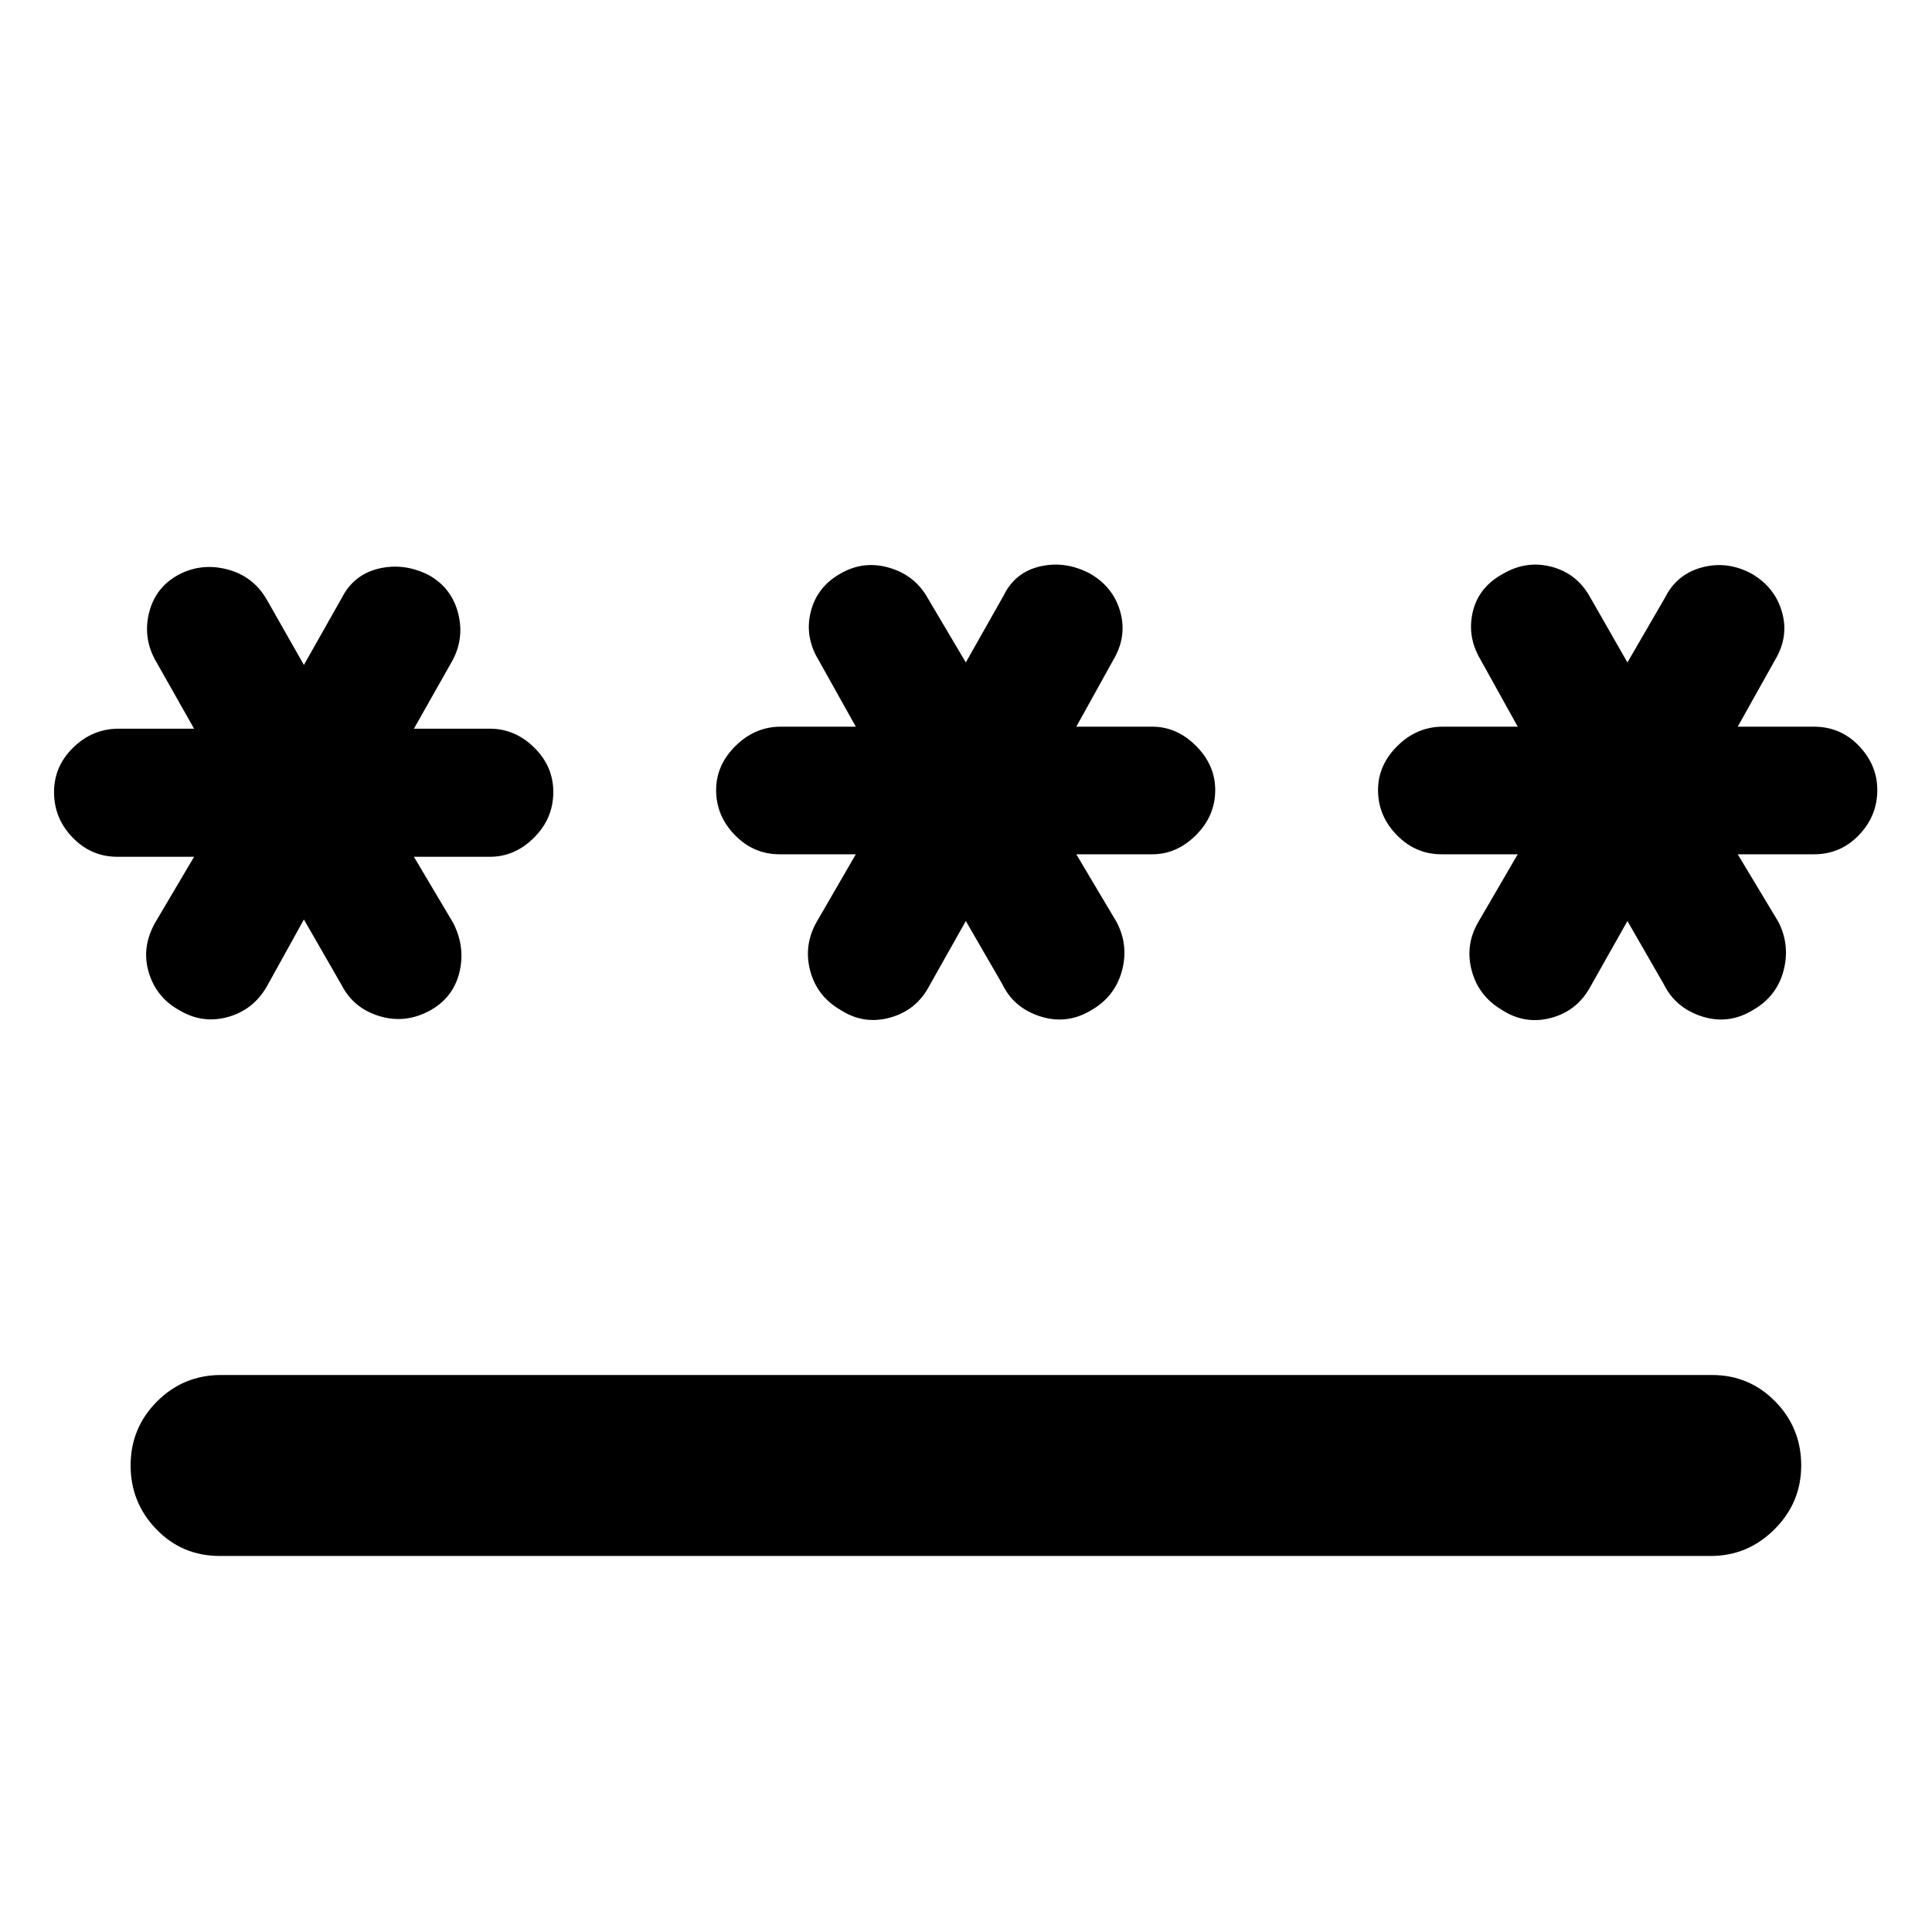 <svg xmlns="http://www.w3.org/2000/svg" height="40" viewBox="0 -960 960 960" width="40"><path d="M109.86-276.77h740.85q18.45 0 31.37 13.13 12.93 13.14 12.93 31.83 0 18.45-13.26 31.7-13.26 13.26-31.71 13.26H109.2q-18.69 0-31.5-13.26-12.8-13.25-12.8-31.7 0-18.69 13.14-31.83 13.13-13.13 31.82-13.13Zm41.15-226.34-18.51 33.43q-6.75 11.57-19.29 15.03-12.54 3.46-23.95-3.28-11.57-6.35-15.33-18.85-3.75-12.49 3.16-24.73l19.35-32.76h-38.1q-13 0-22.25-9.54-9.24-9.54-9.24-22.62 0-12.84 9.58-22.16 9.58-9.33 22.58-9.33h37.43l-18.59-32.86q-6.91-11.57-3.87-24.39 3.04-12.83 14.61-19.18 11.42-6.08 24.29-2.74t19.62 14.92l18.51 32.57 18.84-33.33q5.92-11.58 18.34-14.54 12.42-2.96 24.66 3.12 11.57 6.35 14.82 19.18 3.26 12.82-3.41 24.39l-18.59 32.86h37.76q12.42 0 21.96 9.33 9.54 9.32 9.54 22.16 0 13.08-9.54 22.62-9.54 9.54-21.96 9.54h-37.76l19.59 33q6.08 12.08 2.99 24.53-3.08 12.46-14.5 18.81-12.24 6.74-25.11 2.87t-18.79-15.29l-18.84-32.76Zm328.9.76-18.08 32.1q-6.35 12.24-19.56 15.89-13.2 3.66-24.78-3.91-11.57-6.74-14.91-19.37t3.17-24.2l19.5-33.67h-37.92q-12.84 0-22.16-9.54-9.33-9.54-9.33-22.38 0-12.41 9.66-21.95t22.5-9.54h37.25l-18.5-33.09q-6.99-11.58-3.91-23.95t14.65-18.96q11.58-6.75 24.45-2.95 12.87 3.79 19.22 15.36l18.75 31.67 18.84-33.33q5.68-11.58 18.22-14.42t24.78 3.67q11.57 6.75 14.94 19.04 3.38 12.29-3.53 23.87l-18.35 33.09h37.76q12.18 0 21.72 9.54t9.54 21.95q0 12.84-9.54 22.38t-21.72 9.54h-37.76l20.02 33.67q6.08 11.57 2.66 24.2-3.42 12.63-14.84 19.37-12.24 7.57-25.56 3.37-13.33-4.21-19.01-16.02l-18.17-31.43Zm328.75 0-18.25 32.34q-6.51 12.23-19.6 15.77-13.09 3.54-24.66-4.03-11.41-6.74-14.83-19.33-3.42-12.59 3.09-24l19.74-33.91h-37.92q-12.84 0-22.16-9.54-9.33-9.54-9.33-22.38 0-12.41 9.66-21.95t22.5-9.54h37.25l-18.5-33.33q-6.75-11.42-3.83-23.75t15.09-18.92q11.58-6.75 24.07-3.45 12.49 3.29 19 14.86l18.68 32.67 18.75-32.33q5.84-11.58 18.38-14.92t24.62 3.17q11.57 6.75 15.06 19.04t-3.49 23.87l-18.51 33.09h37.86q13.24 0 22.36 9.54 9.13 9.54 9.13 21.95 0 12.84-9.13 22.38-9.12 9.54-22.36 9.54h-37.86l20.25 33.67q5.85 11.57 2.5 24.2-3.34 12.63-14.91 19.37-12.24 7.57-25.48 3.37-13.25-4.21-19.09-16.02l-18.08-31.43Z"/></svg>
